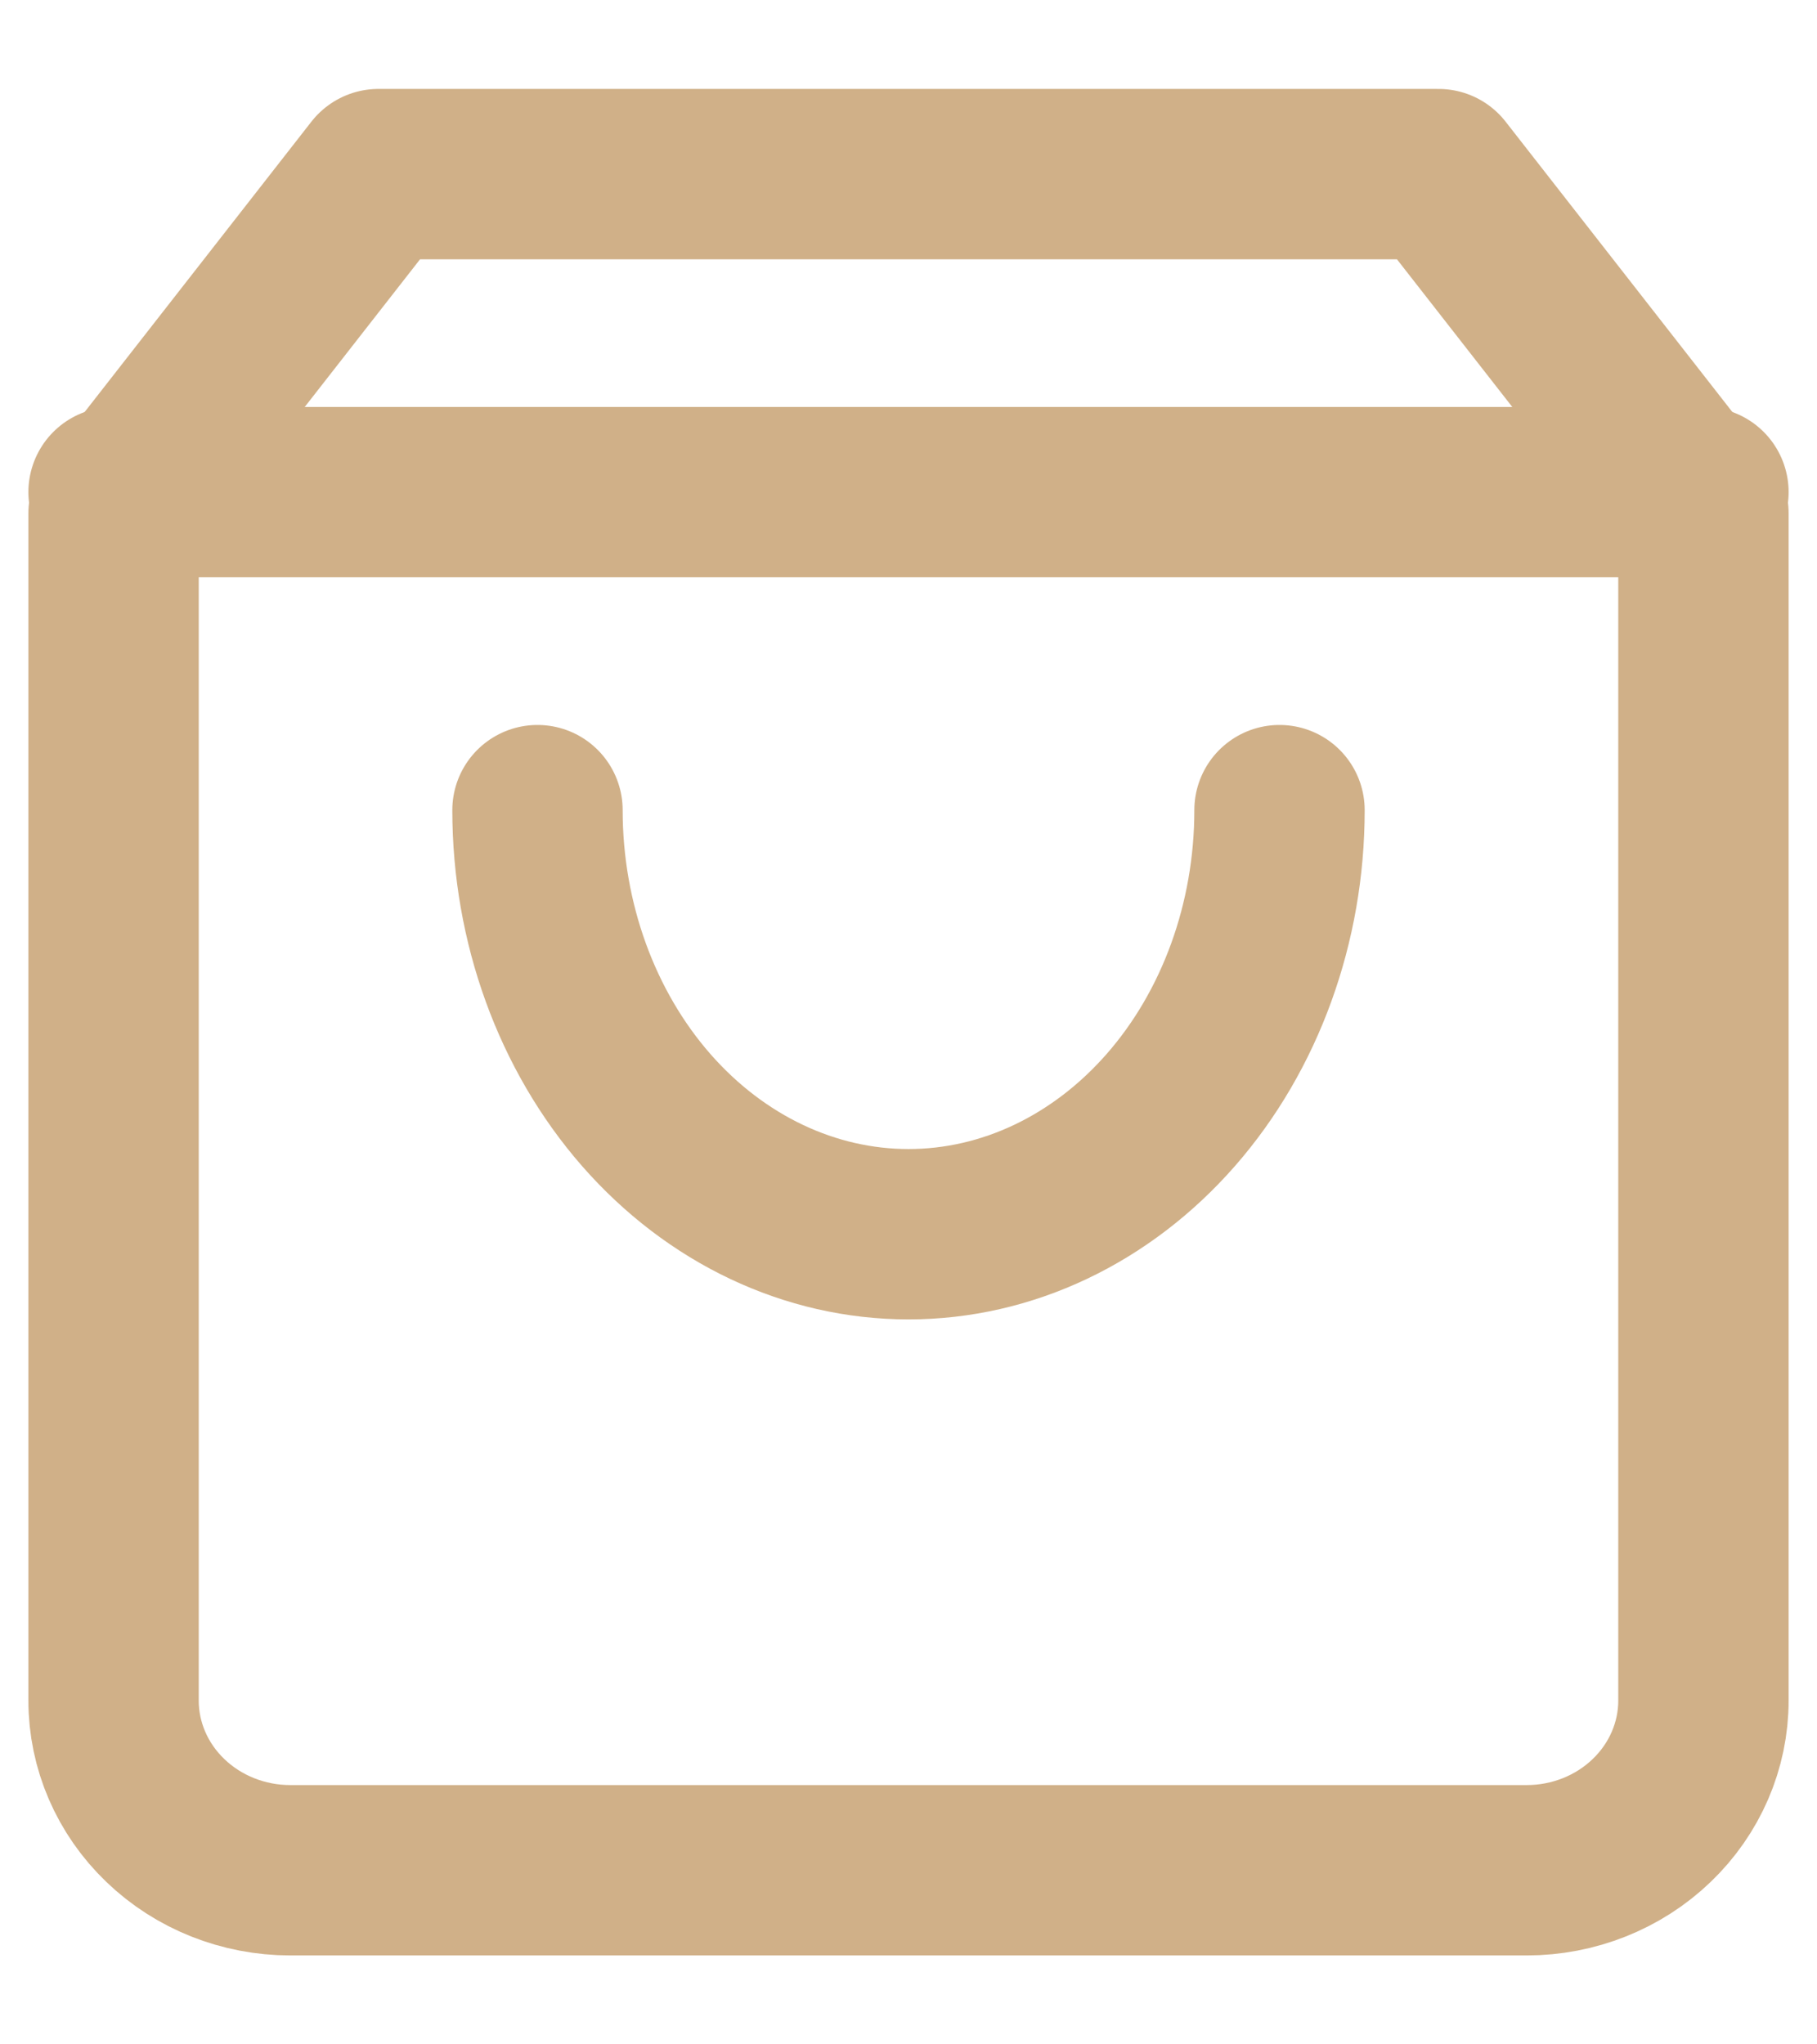 <svg width="16" height="18" viewBox="0 0 16 18" fill="none" xmlns="http://www.w3.org/2000/svg">
<path d="M3.333 1.533L1 4.52V14.973C1 15.369 1.164 15.749 1.456 16.029C1.747 16.309 2.143 16.467 2.556 16.467H13.444C13.857 16.467 14.253 16.309 14.544 16.029C14.836 15.749 15 15.369 15 14.973V4.52L12.667 1.533H3.333Z" stroke="#D0B088" stroke-width="1.5" stroke-linecap="round" stroke-linejoin="round"/>
<path d="M1 4.333H15" stroke="#D0B088" stroke-width="1.5" stroke-linecap="round" stroke-linejoin="round"/>
<path d="M11.267 7.133C11.267 8.123 10.923 9.073 10.31 9.773C9.697 10.473 8.866 10.867 8 10.867C7.134 10.867 6.303 10.473 5.69 9.773C5.078 9.073 4.733 8.123 4.733 7.133" stroke="#D0B088" stroke-width="1.5" stroke-linecap="round" stroke-linejoin="round"/>
</svg>
